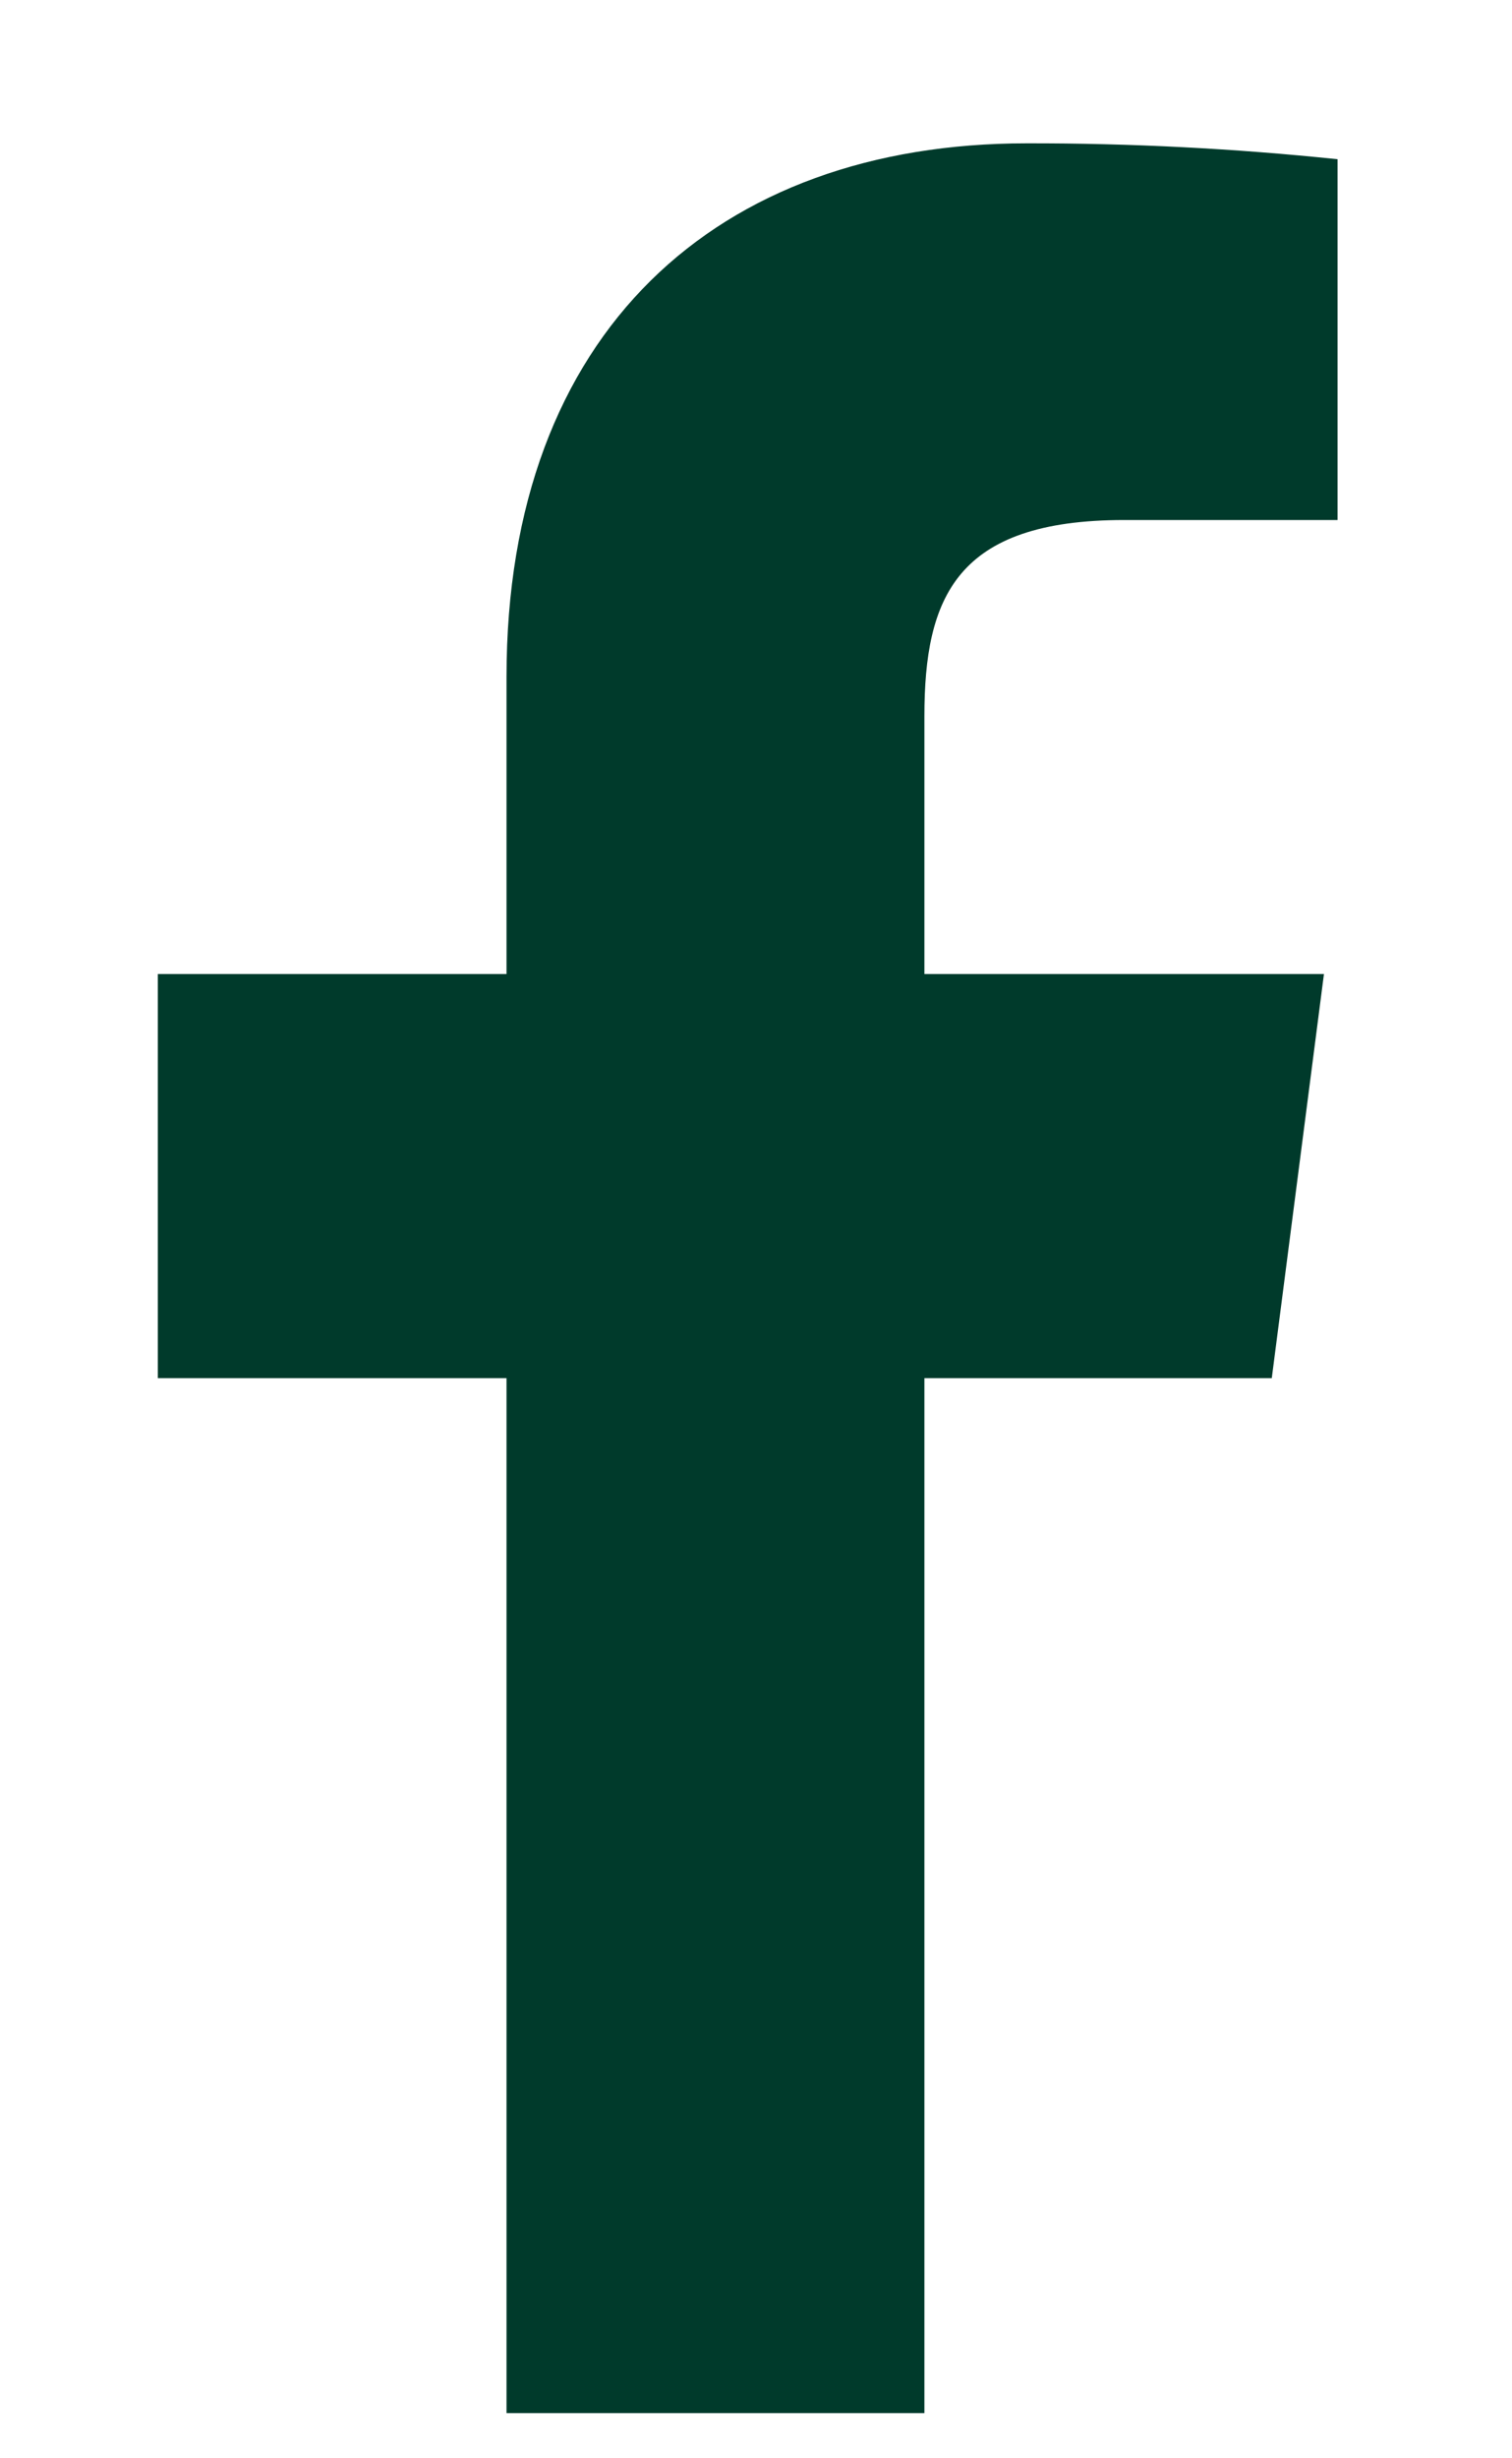 <svg width="8" height="13" viewBox="0 0 8 13" fill="none" xmlns="http://www.w3.org/2000/svg">
<path d="M5.948 2.75H7.077V0.842C6.53 0.785 5.981 0.757 5.431 0.758C3.797 0.758 2.68 1.754 2.68 3.579V5.151H0.835V7.288H2.68V12.761H4.891V7.288H6.729L7.005 5.151H4.891V3.789C4.891 3.159 5.059 2.75 5.948 2.75Z" fill="#003A2B"/>
</svg>
